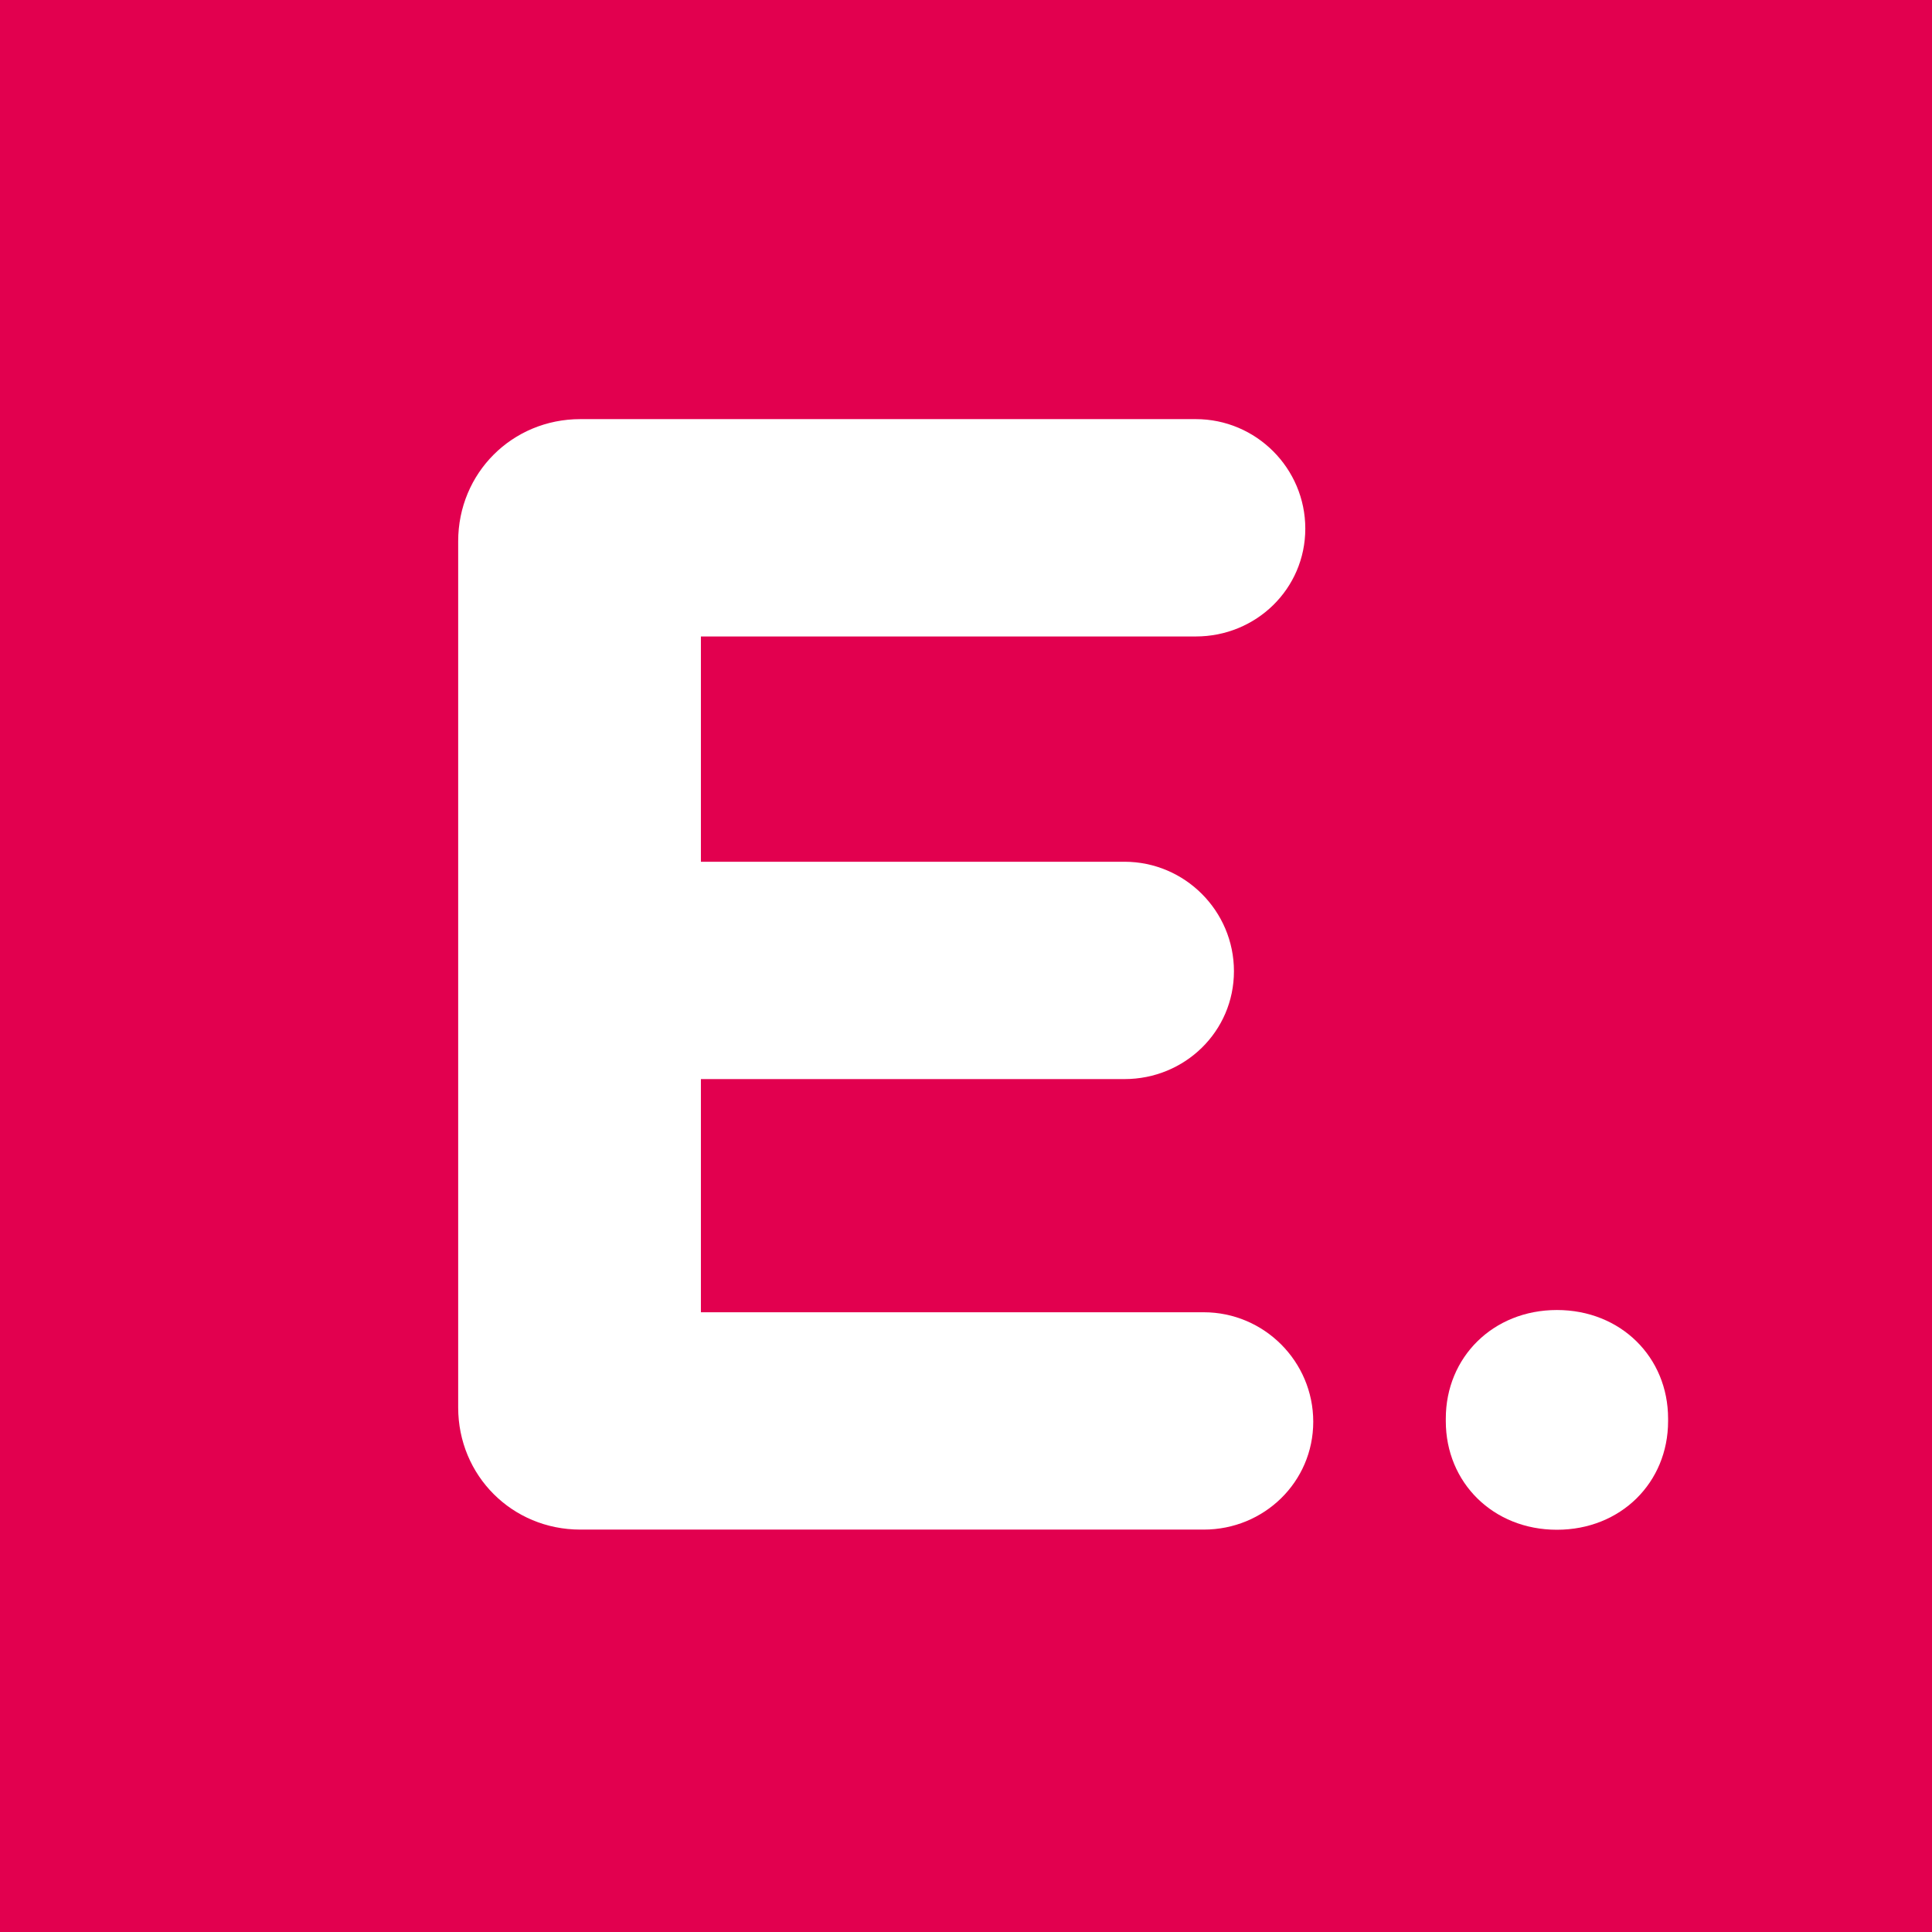 <?xml version="1.0" encoding="utf-8"?>
<!-- Generator: Adobe Illustrator 15.0.2, SVG Export Plug-In . SVG Version: 6.00 Build 0)  -->
<!DOCTYPE svg PUBLIC "-//W3C//DTD SVG 1.1//EN" "http://www.w3.org/Graphics/SVG/1.1/DTD/svg11.dtd">
<svg version="1.1" id="Vrstva_1" xmlns="http://www.w3.org/2000/svg" xmlns:xlink="http://www.w3.org/1999/xlink" x="0px" y="0px"
	 width="595.281px" height="595.281px" viewBox="1119.685 0 595.281 595.281" enable-background="new 1119.685 0 595.281 595.281"
	 xml:space="preserve">
<path fill="#E2004F" d="M1119.685,0h595.281v595.281h-595.281V0z"/>
<path fill="#FFFFFF" d="M1260.858,433.661V166.783c0-21.018,16.625-37.643,37.635-37.643h189.646
	c18.578,0,33.73,15.153,33.73,33.731c0,18.569-15.152,33.234-33.73,33.234h-152.492v69.414h130.507
	c18.576,0,33.73,15.145,33.73,33.723c0,18.586-15.154,33.243-33.73,33.243h-130.507v71.845h154.941
	c18.576,0,33.73,15.153,33.73,33.73c0,18.562-15.154,33.234-33.73,33.234h-192.096
	C1277.483,471.295,1260.858,454.669,1260.858,433.661z"/>
<path fill="#FFFFFF" d="M1599.397,403.637c19.693,0,34.254,14.563,34.254,33.454v0.8c0,18.893-14.561,33.453-34.254,33.453
	c-19.676,0-34.236-14.562-34.236-33.453v-0.8C1565.161,418.199,1579.721,403.637,1599.397,403.637z"/>
</svg>
